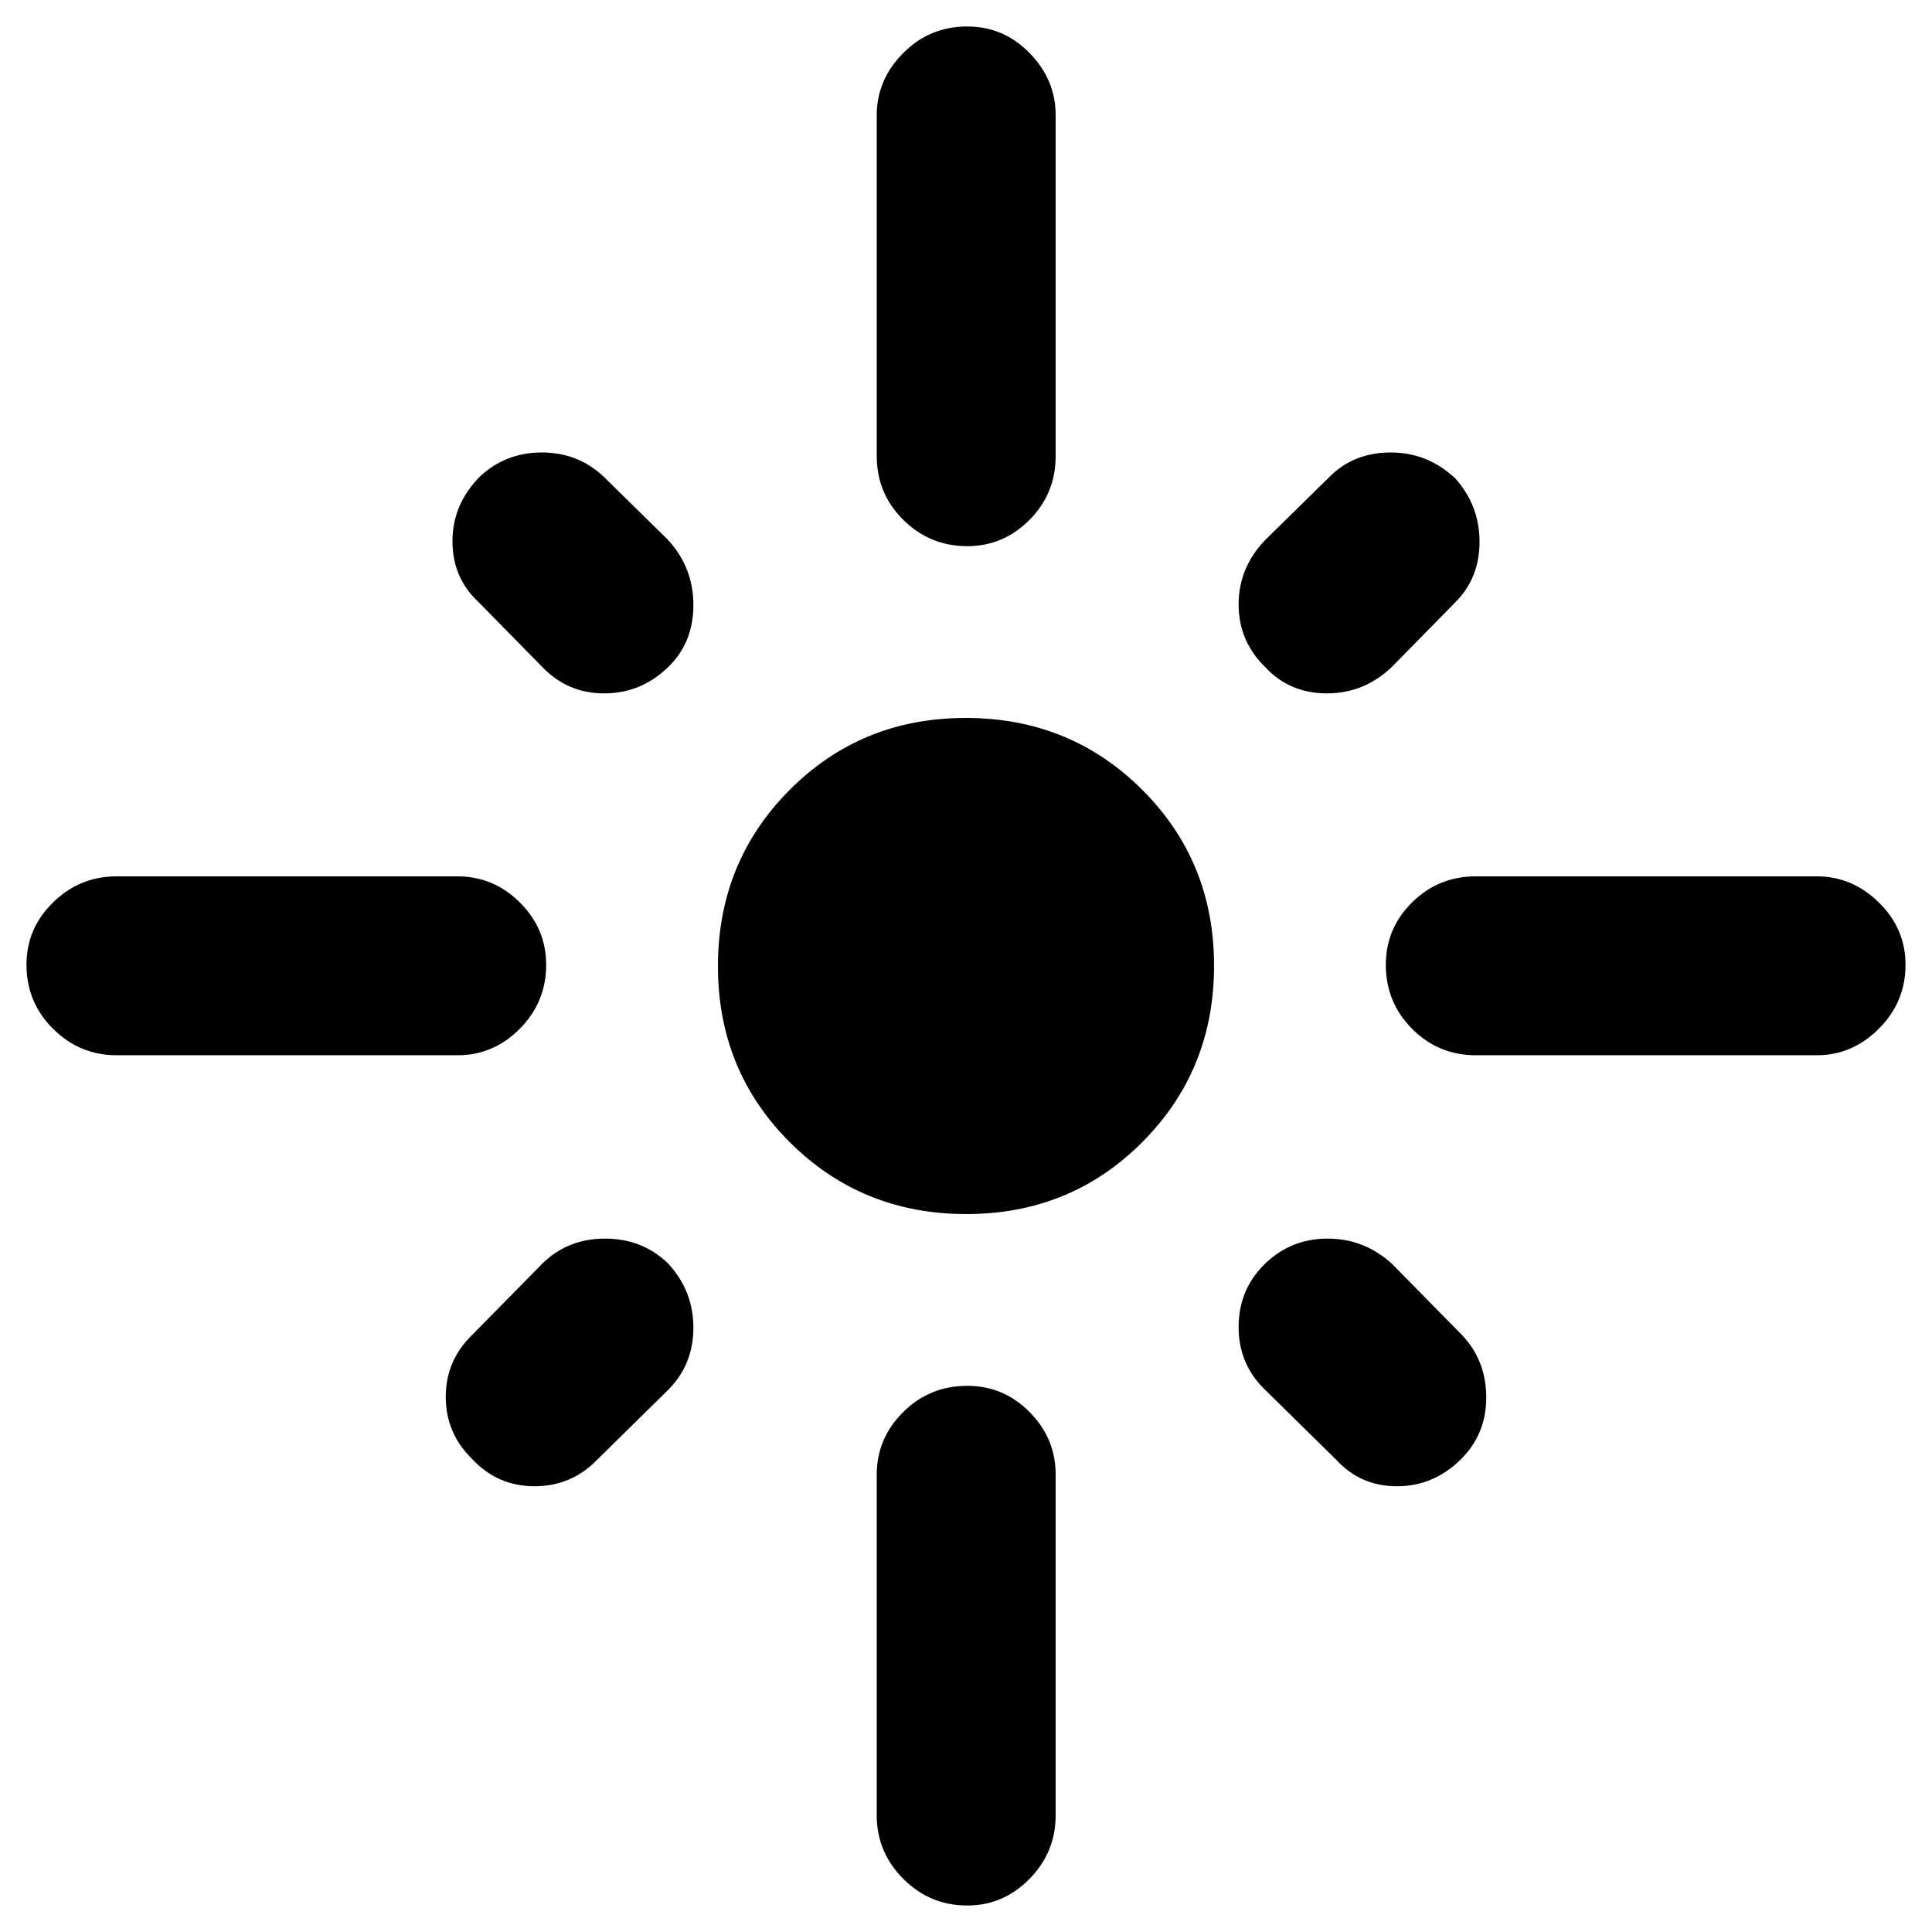 <svg xmlns="http://www.w3.org/2000/svg" height="40" viewBox="0 -960 960 960" width="40"><path d="M271.39-480.64q0 18.58-13.06 31.78-13.06 13.21-31.05 13.21H57.94q-18.32 0-31.55-13.12t-13.23-31.86q0-18.08 13.23-31 13.23-12.92 31.55-12.92h169.34q17.99 0 31.05 13 13.06 13 13.06 30.91Zm60.82-148.1q-13.56 13.28-31.93 13.28-18.37 0-30.98-13.28l-31.39-31.96q-13.08-12.04-13.08-30.36t13.55-32.07q12.81-12.04 30.84-12.04 18.04 0 30.75 12.04l31.96 31.39q12.61 13.78 12.61 32.37 0 18.59-12.33 30.63Zm103.44-104.65v-169.33q0-17.66 13.12-30.89t31.86-13.23q18.08 0 31 13.23 12.92 13.23 12.92 30.89v169.33q0 18.66-13 31.72-13 13.06-30.91 13.06-18.58 0-31.78-13.06-13.21-13.06-13.21-31.72Zm193.09 104.93q-13.28-12.89-13.28-31.21t13.28-32.07l31.96-31.39q12.04-12.04 30.36-12.04t32.07 12.89q12.04 13.47 12.04 31.5 0 18.04-12.04 30.08l-31.39 31.96q-13.78 13.28-32.37 13.28-18.59 0-30.63-13Zm59.87 147.83q0-18.08 13.06-31 13.06-12.92 31.72-12.92h169.33q17.66 0 30.89 13t13.23 30.91q0 18.58-13.23 31.78-13.23 13.21-30.89 13.21H733.39q-18.66 0-31.72-13.12-13.06-13.12-13.06-31.86ZM480.13-356.74q-51.85 0-87.62-35.63-35.77-35.64-35.77-87.5 0-51.85 35.63-87.62 35.64-35.77 87.5-35.77 51.85 0 87.62 35.63 35.77 35.64 35.77 87.5 0 51.85-35.63 87.62-35.64 35.77-87.5 35.77Zm148.33 24.81q12.89-12.61 31.21-12.61t32.07 12.61l34.72 35.29q12.05 12.71 12.05 31.08 0 18.37-12.89 30.98-13.47 13.09-31.51 13.09t-30.08-13.09l-35.29-34.72q-13.28-12.64-13.28-31.28t13-31.35Zm-296.53-.28q12.61 13.56 12.61 31.93 0 18.37-12.61 30.98l-35.29 34.72q-12.71 13.09-31.08 13.09-18.37 0-30.98-13.56-13.09-12.8-13.09-30.84t13.09-30.75l34.72-35.29q12.64-12.61 31.28-12.61t31.35 12.33Zm148.7 60.82q18.08 0 31 13.06 12.92 13.06 12.92 31.05v169.34q0 18.32-13 31.55t-30.91 13.23q-18.58 0-31.78-13.23-13.21-13.23-13.21-31.55v-169.34q0-17.99 13.12-31.05 13.12-13.06 31.86-13.06Z"/></svg>
